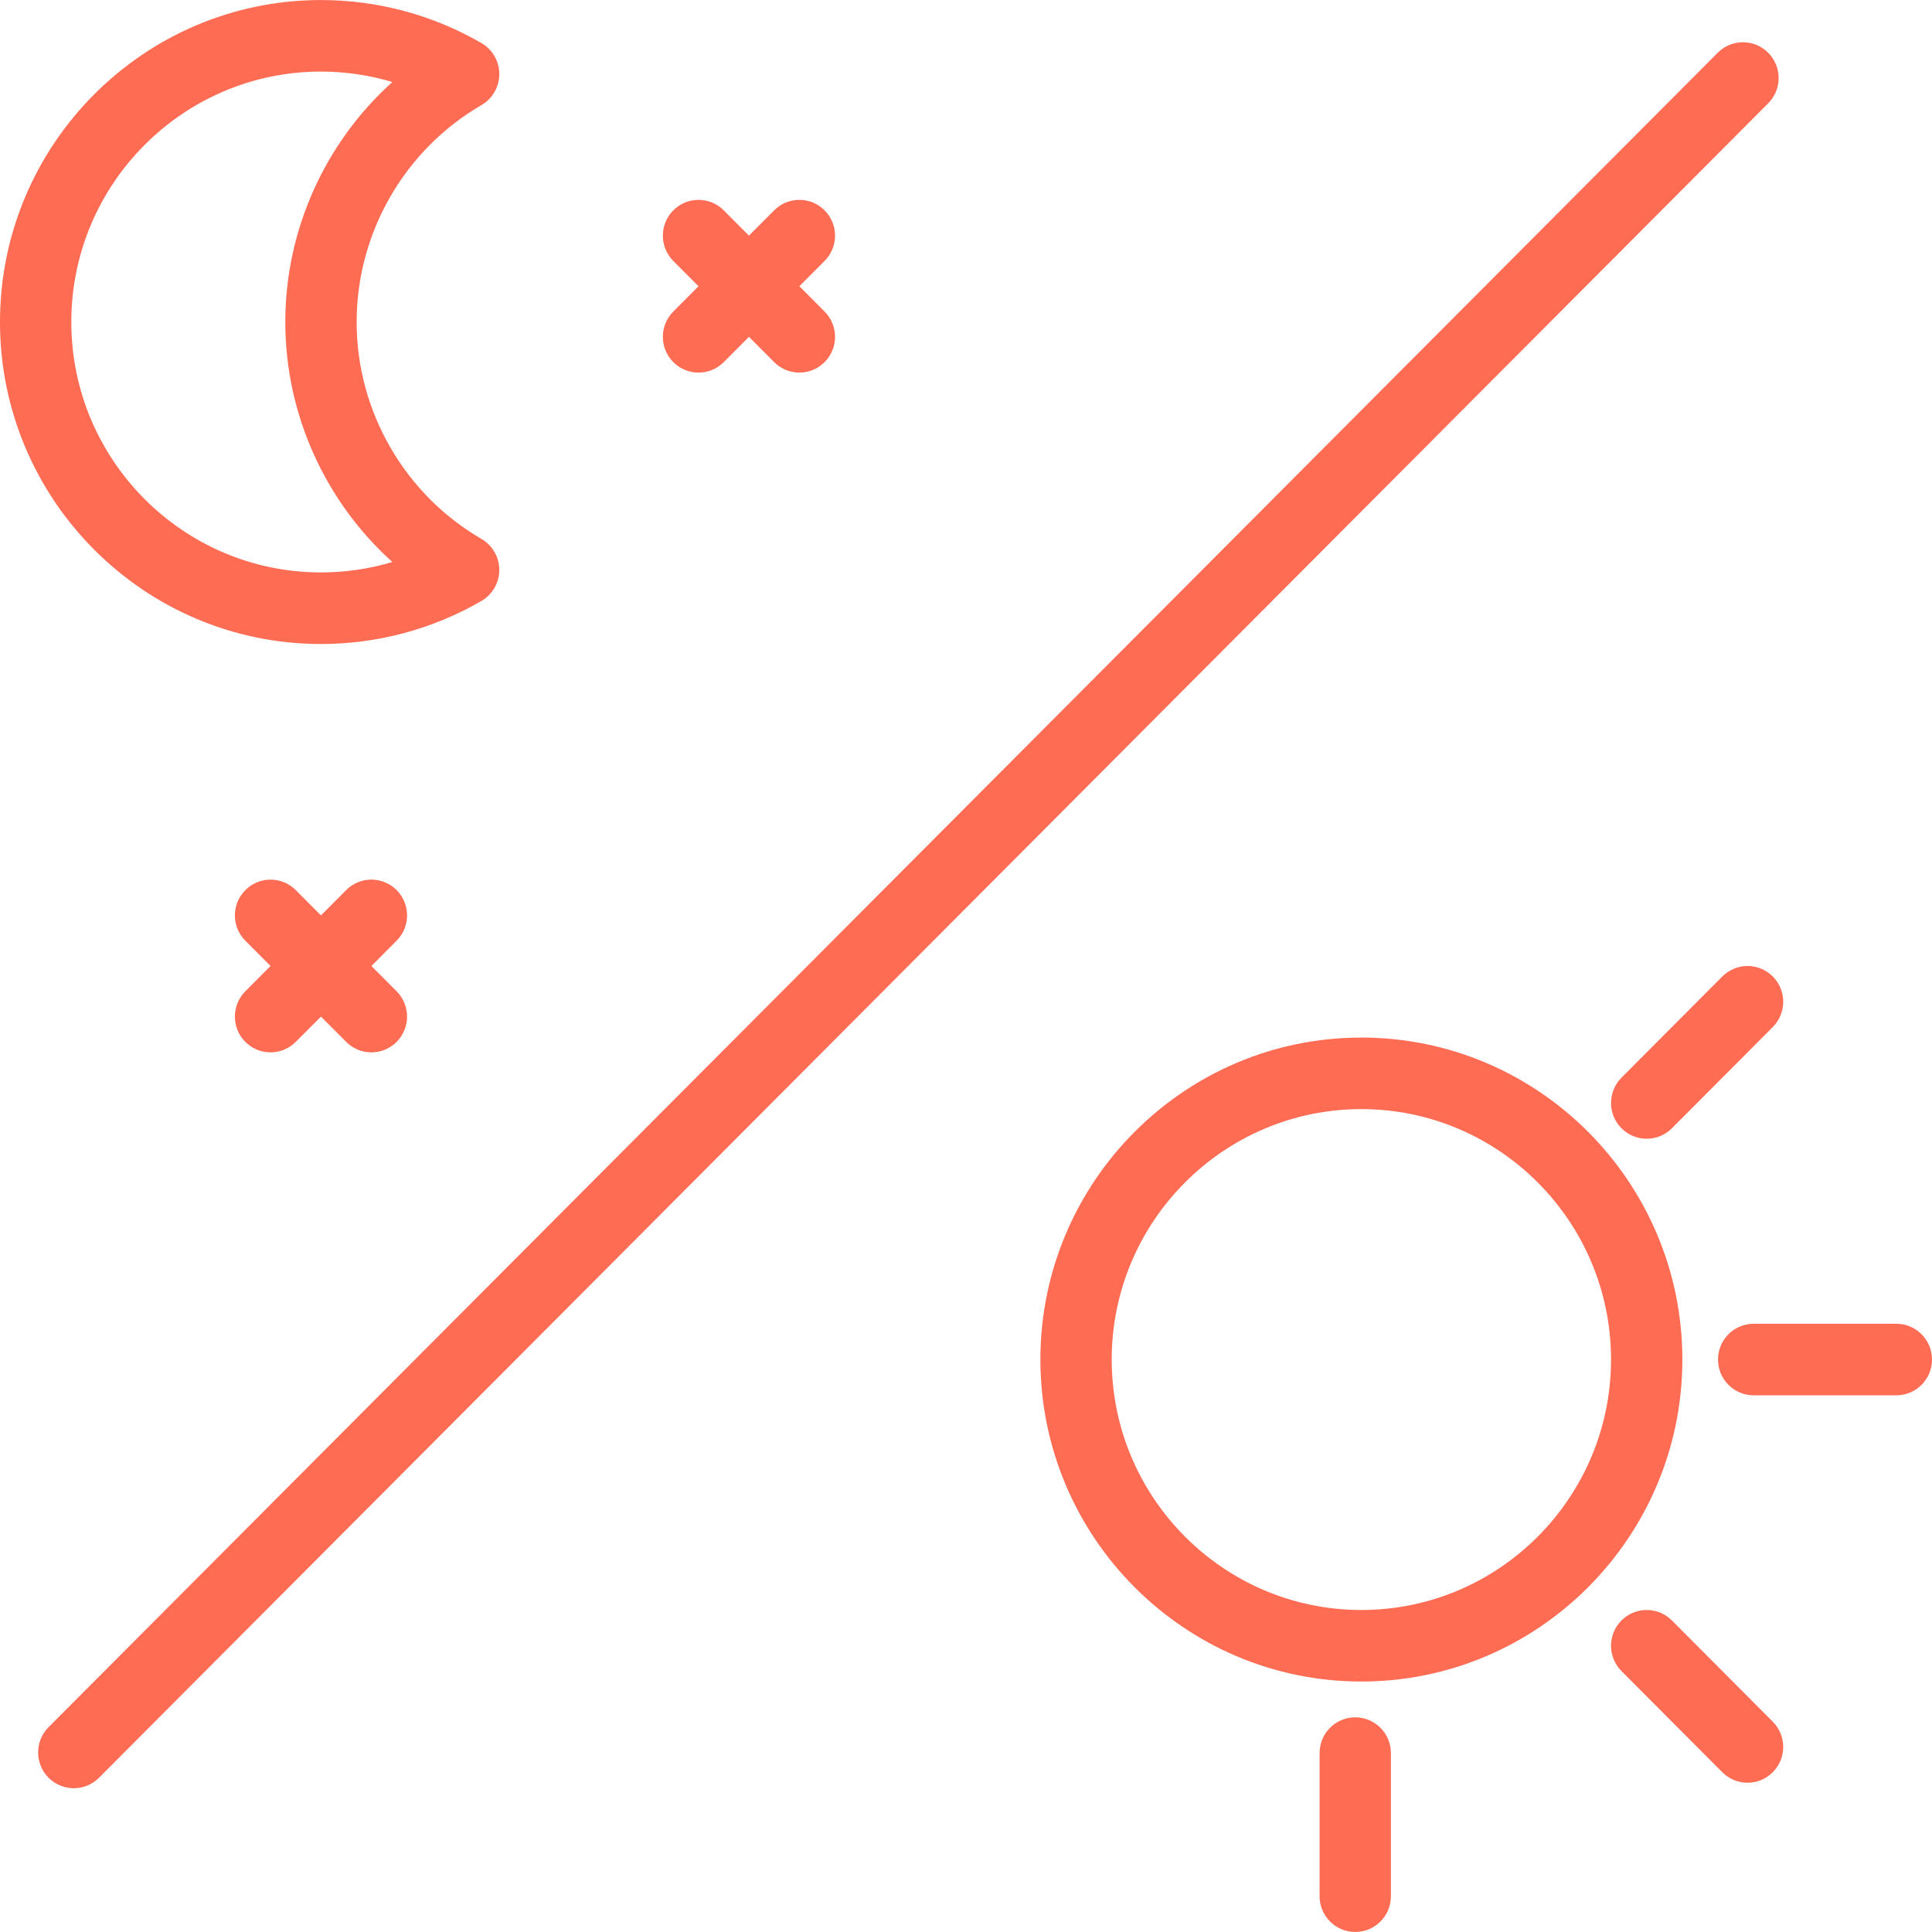 <svg
        xmlns="http://www.w3.org/2000/svg"
        xmlns:xlink="http://www.w3.org/1999/xlink"
        width="148px" height="148px">
    <path fill-rule="evenodd"  fill="rgb(254, 108, 84)"
          d="M145.268,106.888 L134.340,106.888 C132.830,106.888 131.608,105.660 131.608,104.147 C131.608,102.634 132.830,101.407 134.340,101.407 L145.268,101.407 C146.778,101.407 148.001,102.634 148.001,104.147 C148.001,105.660 146.778,106.888 145.268,106.888 ZM128.076,86.430 C127.543,86.967 126.843,87.234 126.144,87.234 C125.446,87.234 124.746,86.965 124.213,86.430 C123.146,85.361 123.146,83.626 124.213,82.556 L131.939,74.803 C133.006,73.733 134.735,73.733 135.802,74.803 C136.869,75.873 136.869,77.607 135.802,78.678 L128.076,86.430 ZM7.584,136.184 C7.051,136.720 6.352,136.987 5.653,136.987 C4.954,136.987 4.255,136.719 3.721,136.184 C2.654,135.114 2.654,133.379 3.721,132.309 L131.587,4.040 C132.654,2.969 134.382,2.969 135.450,4.040 C136.517,5.109 136.517,6.845 135.450,7.915 L7.584,136.184 ZM63.167,27.741 C62.634,28.276 61.934,28.543 61.236,28.543 C60.537,28.543 59.837,28.275 59.304,27.741 L57.373,25.803 L55.441,27.741 C54.908,28.276 54.208,28.543 53.509,28.543 C52.811,28.543 52.111,28.275 51.578,27.741 C50.511,26.672 50.511,24.936 51.578,23.865 L53.509,21.928 L51.578,19.990 C50.511,18.919 50.511,17.185 51.578,16.114 C52.645,15.044 54.374,15.044 55.441,16.114 L57.372,18.051 L59.304,16.113 C60.371,15.043 62.100,15.043 63.167,16.113 C64.235,17.182 64.235,18.918 63.167,19.989 L61.235,21.926 L63.167,23.865 C64.235,24.936 64.235,26.670 63.167,27.741 ZM18.794,68.187 C19.861,67.116 21.589,67.116 22.657,68.187 L24.588,70.124 L26.520,68.185 C27.587,67.115 29.316,67.115 30.383,68.185 C31.450,69.255 31.450,70.991 30.383,72.060 L28.451,73.999 L30.383,75.938 C31.450,77.009 31.450,78.742 30.383,79.813 C29.850,80.349 29.150,80.616 28.451,80.616 C27.753,80.616 27.053,80.348 26.520,79.813 L24.588,77.876 L22.657,79.813 C22.124,80.349 21.424,80.616 20.725,80.616 C20.026,80.616 19.327,80.348 18.794,79.813 C17.726,78.743 17.726,77.009 18.794,75.938 L20.725,74.000 L18.794,72.063 C17.726,70.992 17.726,69.258 18.794,68.187 ZM36.885,41.287 C37.728,41.778 38.248,42.682 38.248,43.660 C38.248,44.639 37.728,45.543 36.885,46.033 C33.160,48.193 28.910,49.334 24.588,49.334 C11.029,49.334 -0.001,38.269 -0.001,24.668 C-0.001,11.068 11.029,0.002 24.588,0.003 C28.910,0.003 33.160,1.144 36.885,3.303 C37.728,3.794 38.248,4.698 38.248,5.676 C38.248,6.655 37.728,7.559 36.885,8.048 C30.986,11.472 27.320,17.839 27.320,24.668 C27.320,31.497 30.986,37.864 36.885,41.287 ZM21.855,24.668 C21.855,17.599 24.911,10.915 30.057,6.282 C28.291,5.755 26.447,5.483 24.588,5.483 C14.043,5.483 5.463,14.088 5.463,24.667 C5.463,35.245 14.043,43.851 24.588,43.851 C26.447,43.851 28.291,43.581 30.057,43.053 C24.910,38.421 21.855,31.736 21.855,24.668 ZM104.287,79.482 C117.846,79.482 128.876,90.547 128.876,104.147 C128.876,117.748 117.846,128.813 104.287,128.813 C90.729,128.813 79.699,117.748 79.699,104.147 C79.699,90.547 90.728,79.482 104.287,79.482 ZM104.287,123.333 C114.831,123.333 123.412,114.727 123.412,104.147 C123.412,93.568 114.832,84.963 104.287,84.963 C93.743,84.963 85.163,93.568 85.163,104.147 C85.163,114.727 93.743,123.333 104.287,123.333 ZM103.818,131.555 C105.328,131.555 106.550,132.782 106.550,134.295 L106.550,145.257 C106.550,146.771 105.328,147.999 103.818,147.999 C102.308,147.999 101.086,146.771 101.086,145.257 L101.086,134.295 C101.086,132.782 102.308,131.555 103.818,131.555 ZM128.075,124.135 L135.801,131.888 C136.869,132.958 136.869,134.694 135.801,135.763 C135.268,136.299 134.569,136.566 133.870,136.566 C133.171,136.566 132.472,136.298 131.938,135.763 L124.212,128.011 C123.145,126.941 123.145,125.205 124.212,124.135 C125.279,123.065 127.008,123.065 128.075,124.135 Z"/>
</svg>
